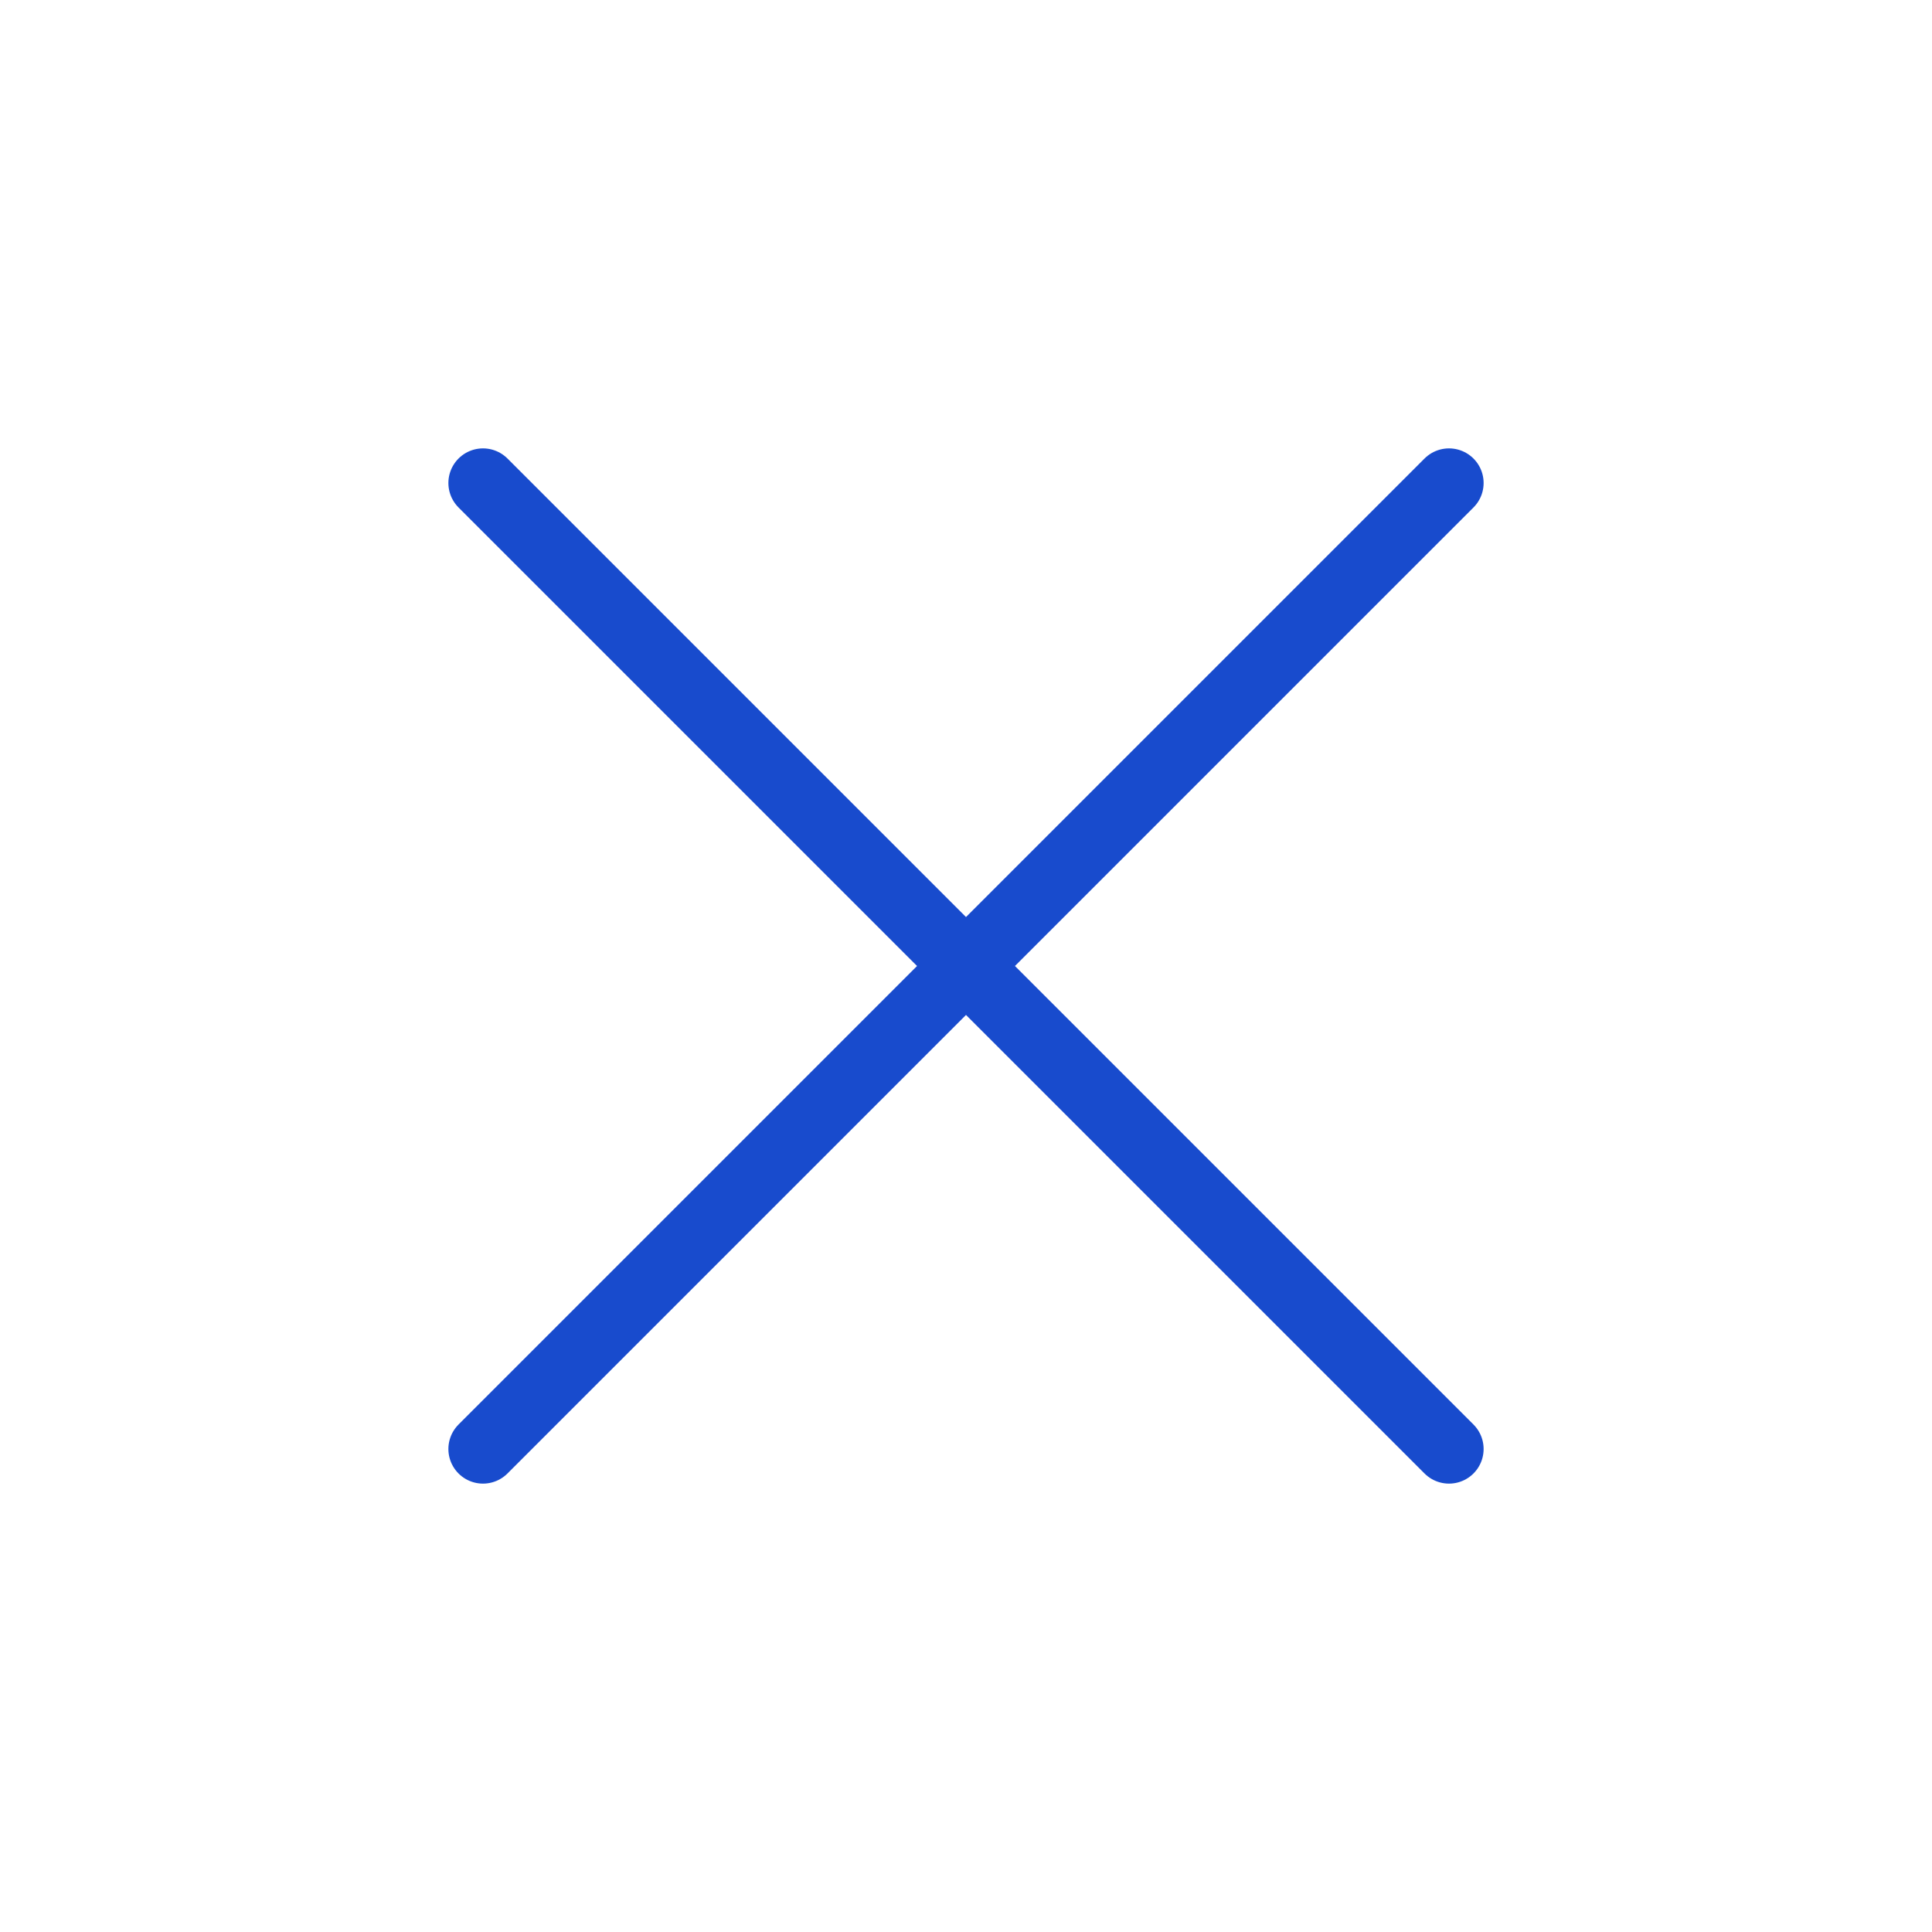 <svg width="24" height="24" viewBox="0 0 24 24" fill="none" xmlns="http://www.w3.org/2000/svg">
<path d="M6 6L12 12M18 18L12 12M6 18L12 12M18 6L12 12" stroke="#184BCD" stroke-width="0.86" stroke-linecap="round" stroke-linejoin="round"/>
</svg>
